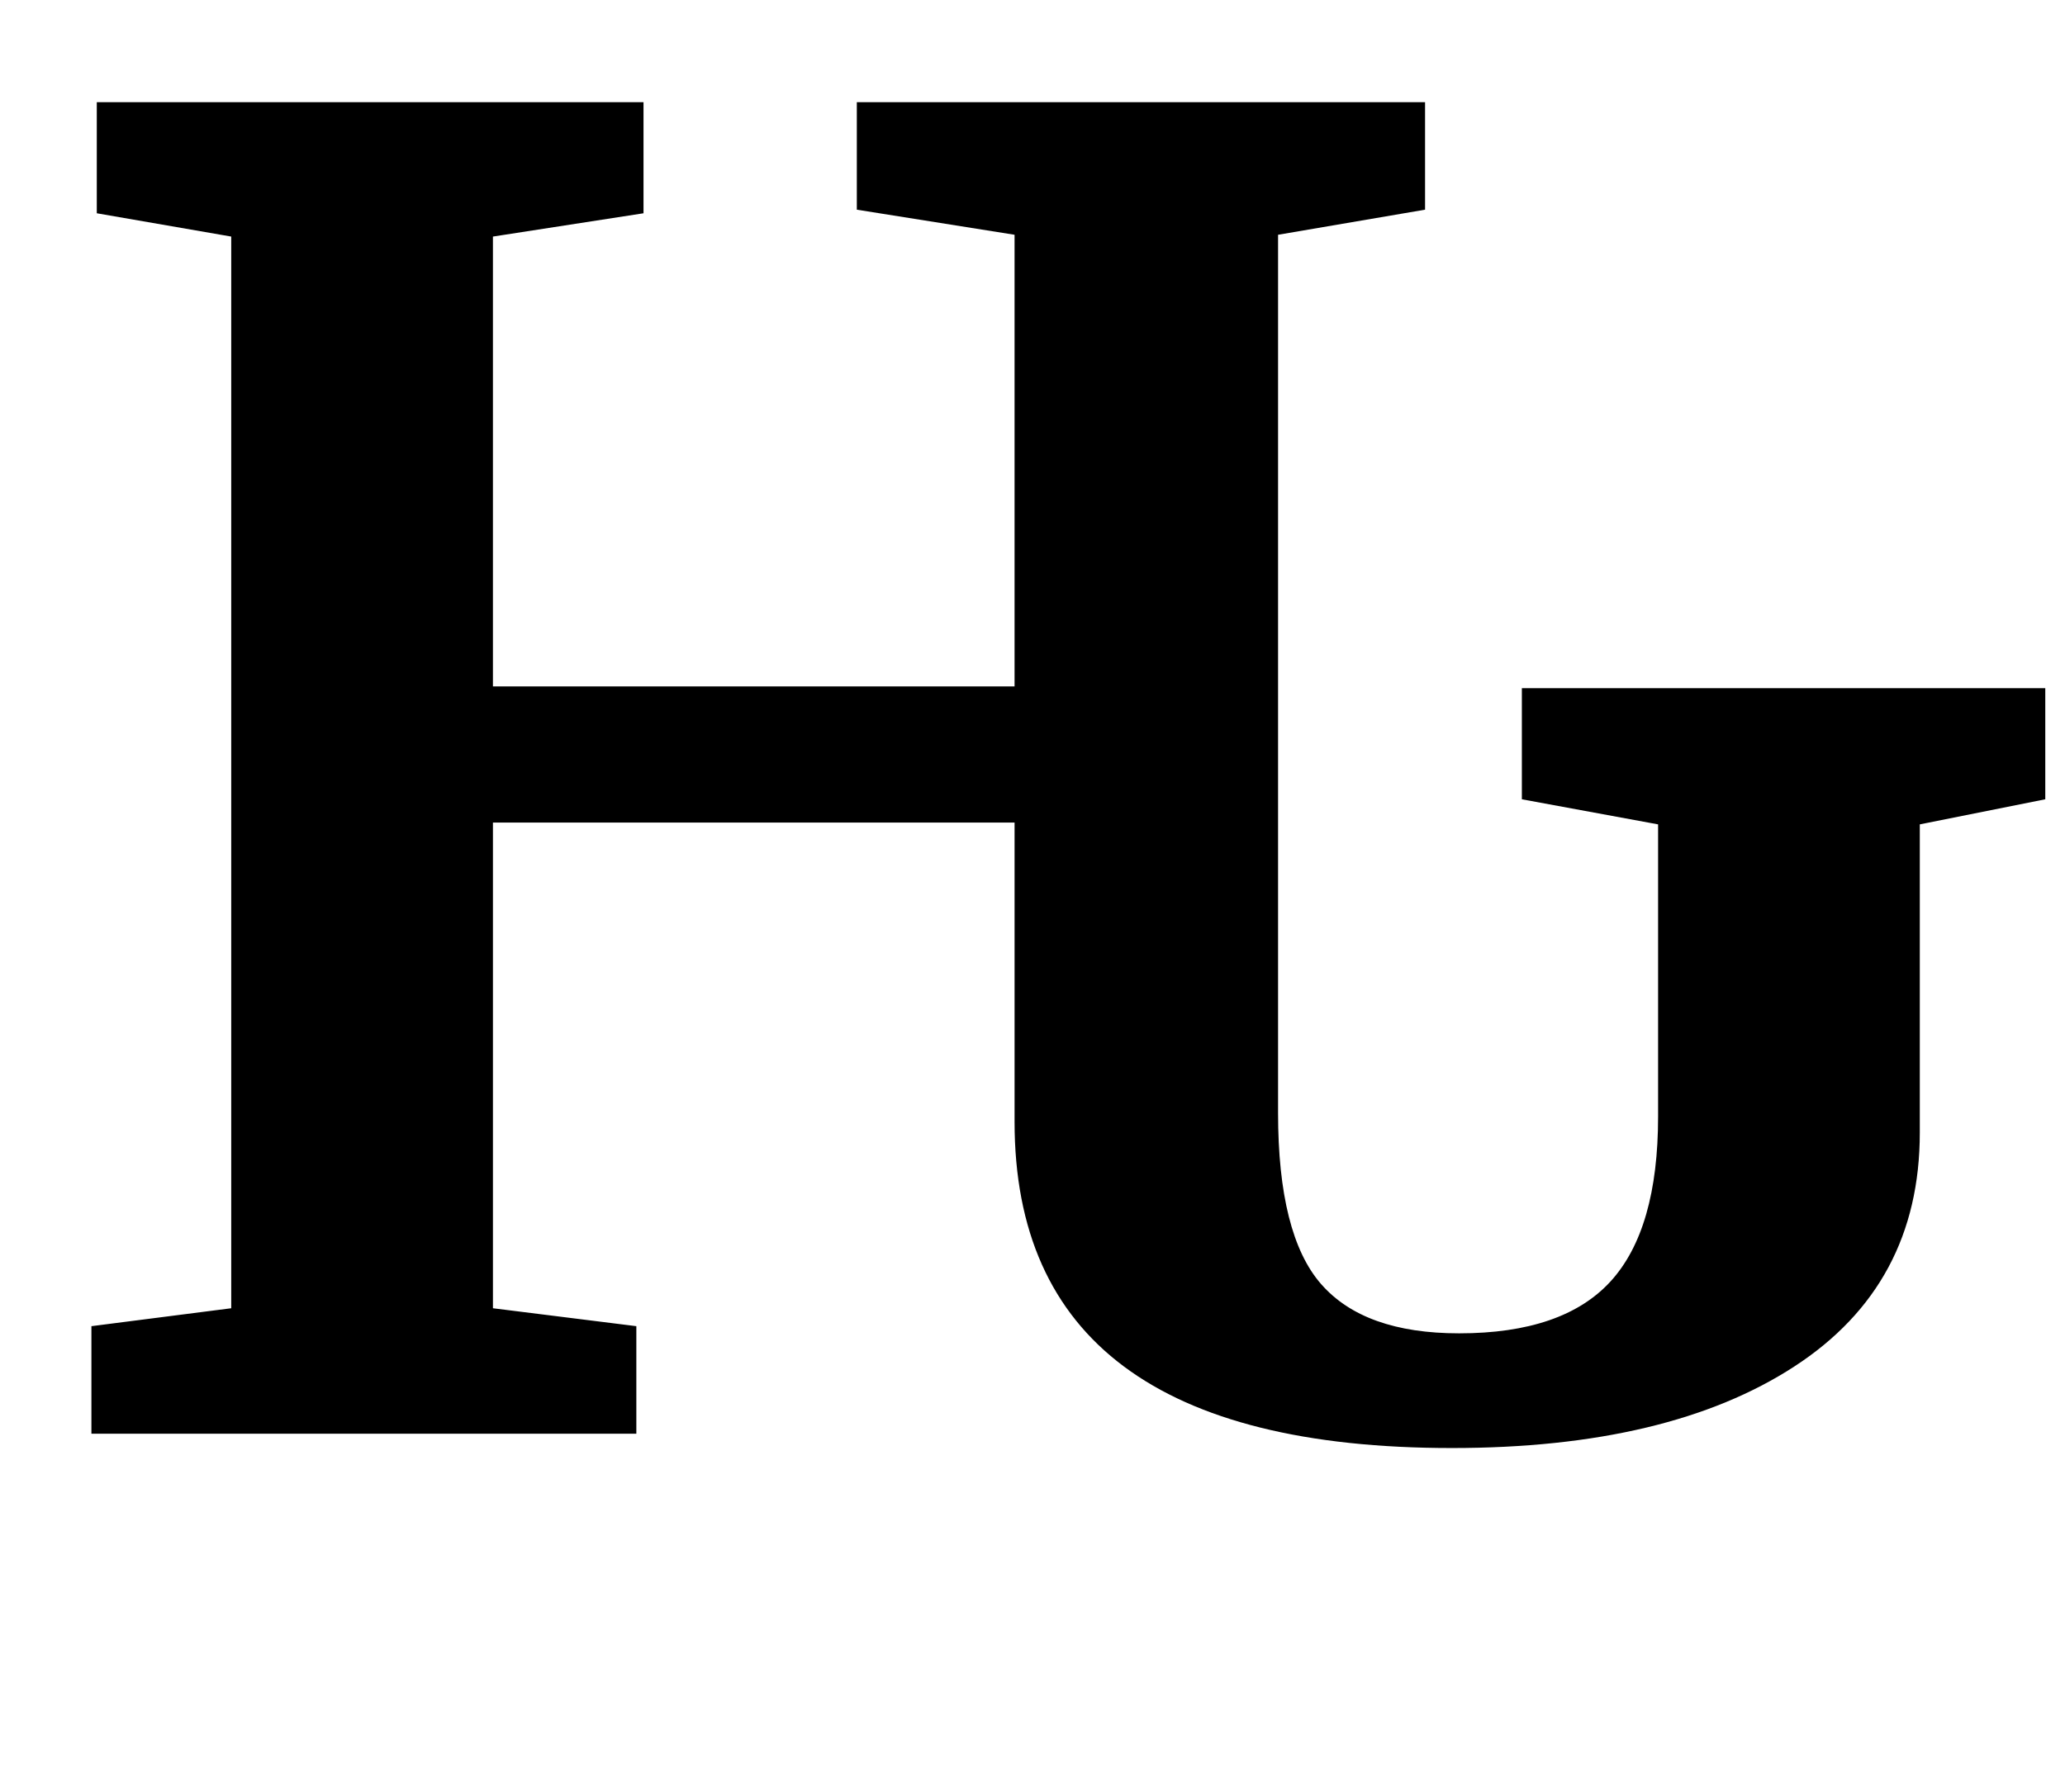 <?xml version="1.0" standalone="no"?>
<!DOCTYPE svg PUBLIC "-//W3C//DTD SVG 1.1//EN" "http://www.w3.org/Graphics/SVG/1.1/DTD/svg11.dtd" >
<svg xmlns="http://www.w3.org/2000/svg" xmlns:xlink="http://www.w3.org/1999/xlink" version="1.1" viewBox="-10 0 1152 1000">
  <g transform="matrix(1 0 0 -1 0 800)">
   <path fill="currentColor"
d="M727 83.5q24 -27.5 77 -27.5q58 0 84.5 29t26.5 92v163l-76 14v62h292v-62l-70 -14v-172q0 -85 -70 -130.5t-191 -45.5q-244 0 -244 182v167h-291v-271l80 -10v-60h-304v60l78 10v598l-75 13v62h305v-62l-84 -13v-251h291v252l-88 14v60h317v-60l-82 -14v-490
q0 -68 24 -95.5z" />
  </g>

</svg>
